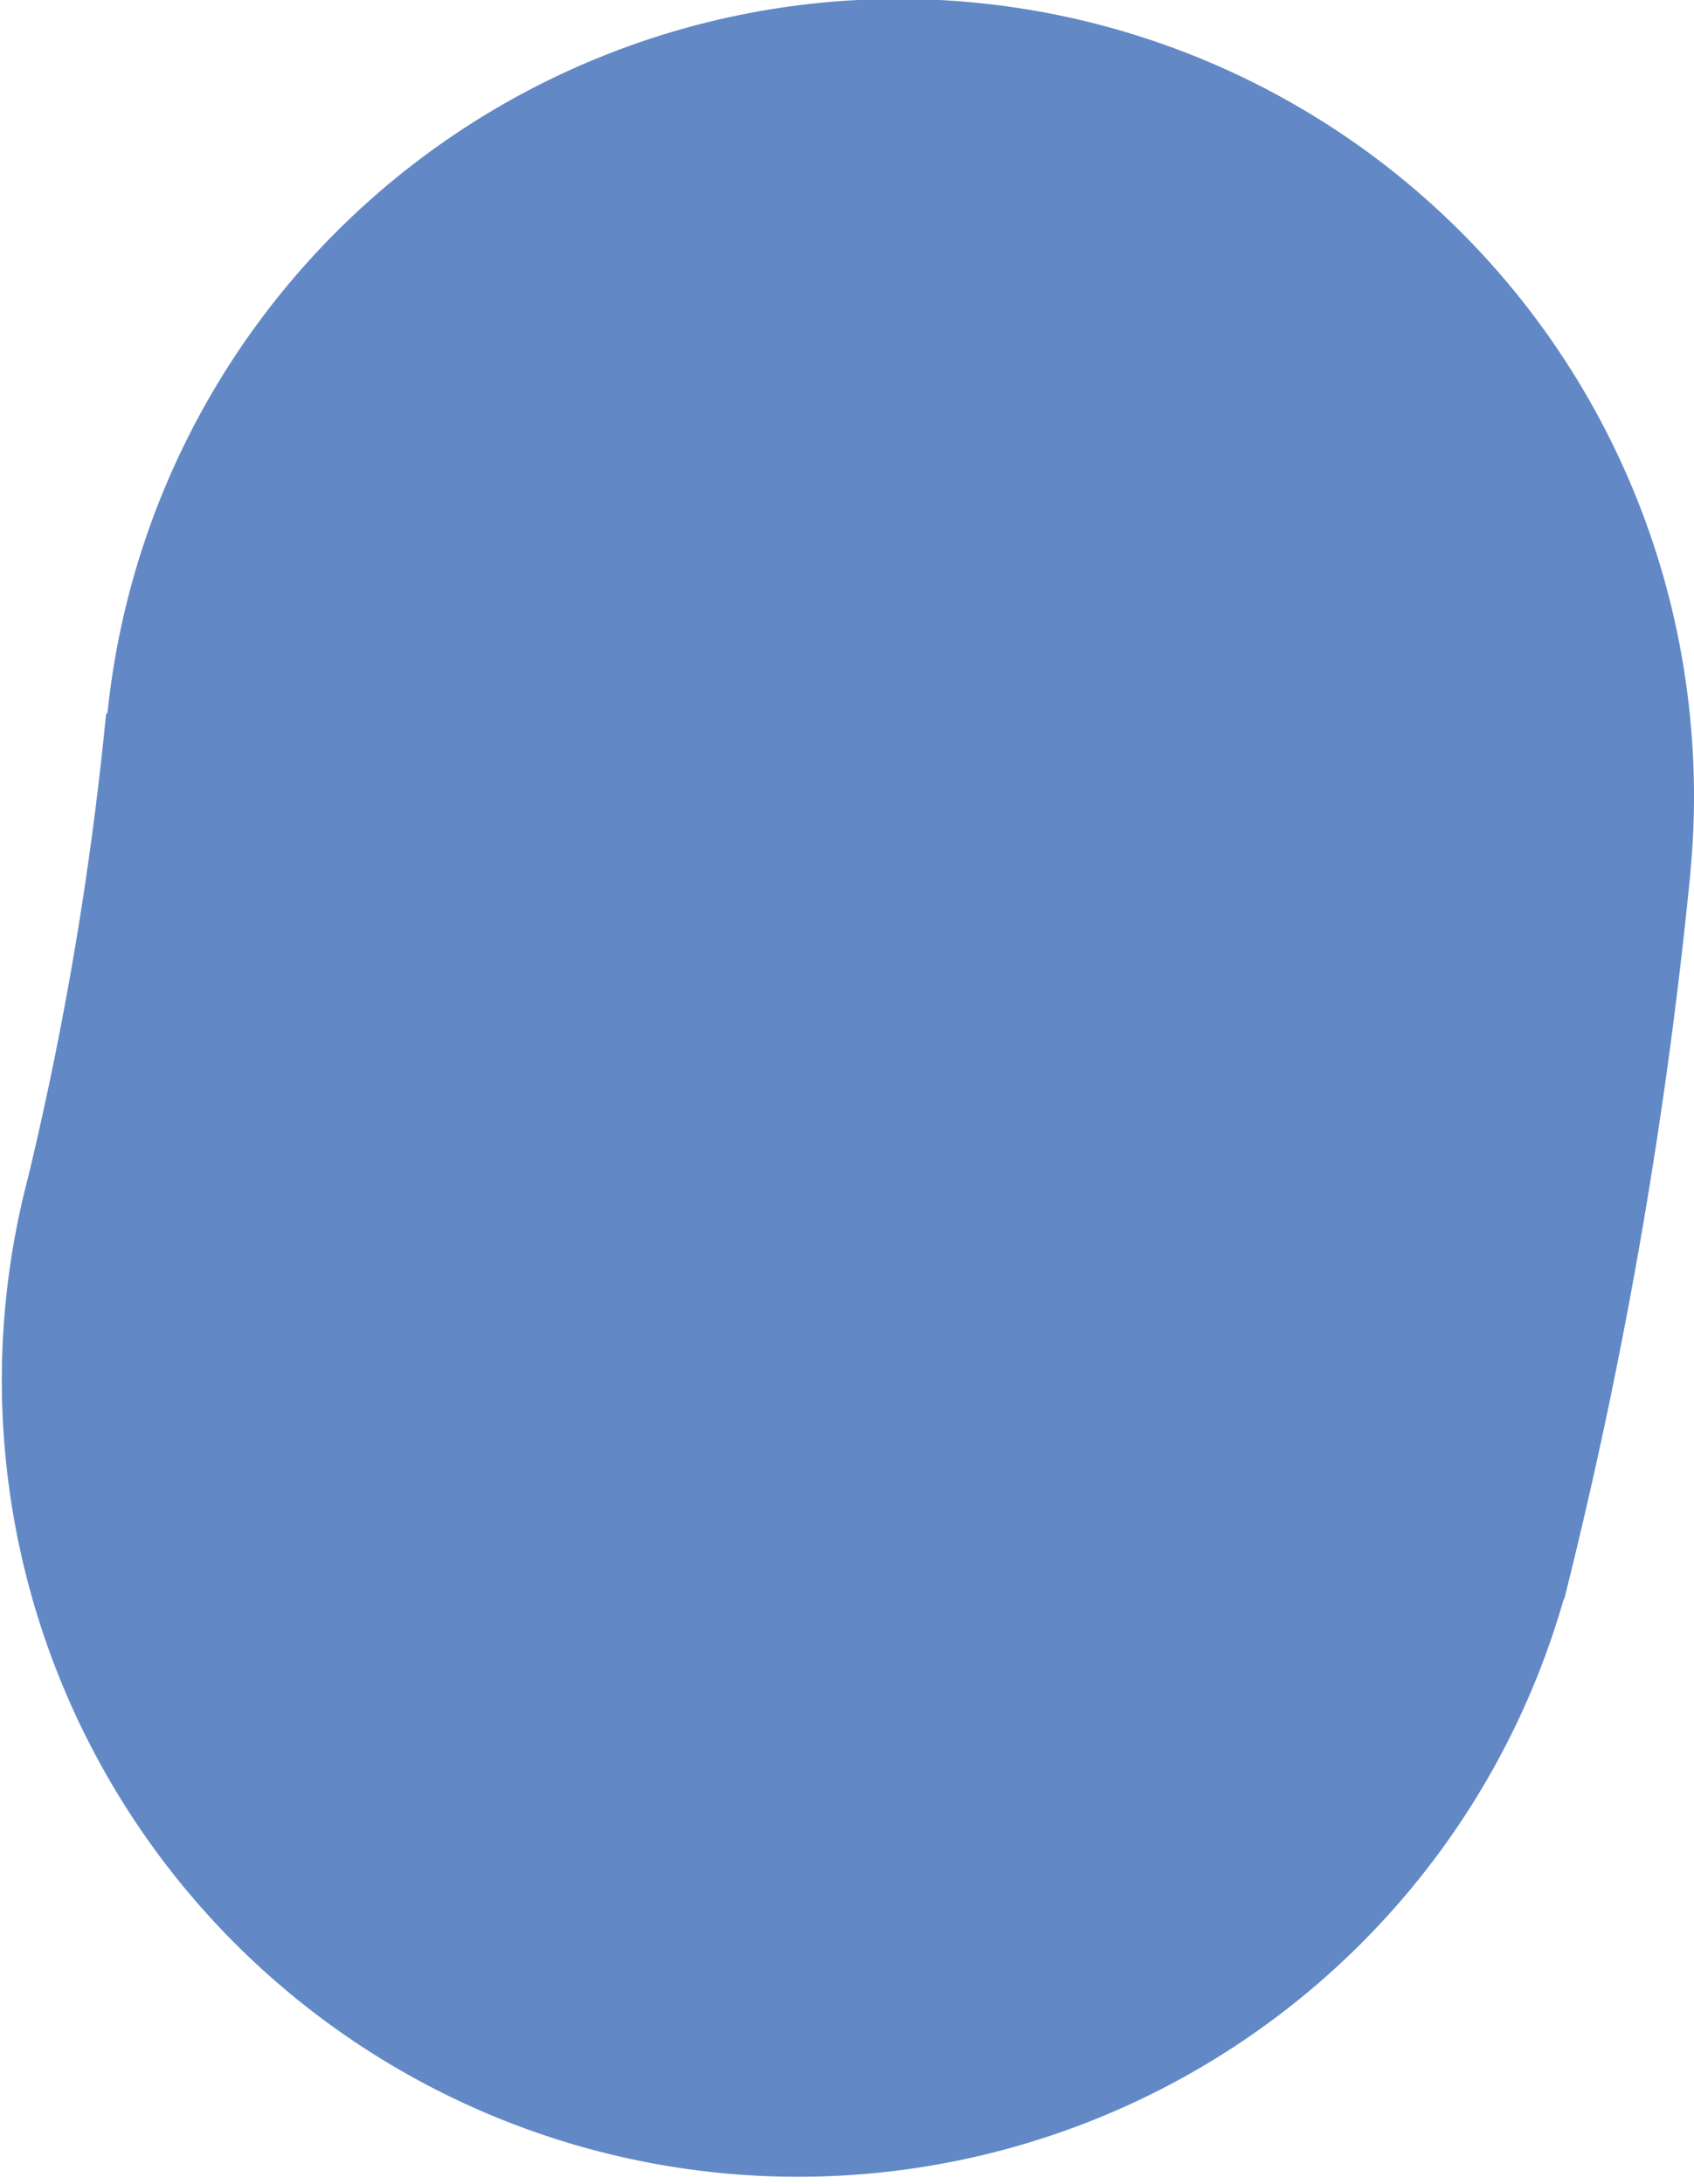 <svg xmlns="http://www.w3.org/2000/svg" viewBox="0 0 187.45 241.61"><defs><style>.cls-1{fill:#6289c6;}</style></defs><title>forme</title><g id="FIDELITE"><g id="data_fidelite" data-name="data fidelite"><path class="cls-1" d="M187.13,80.6A88,88,0,0,0,11.9,78.82a.61.61,0,0,0-.18.33,374.52,374.52,0,0,1-8.63,51.16A88.11,88.11,0,0,0,173,177a.79.79,0,0,0,.13-.26,552,552,0,0,0,13.93-80.27.48.48,0,0,0,0-.12A87.58,87.58,0,0,0,187.13,80.6Z"/></g></g></svg>
